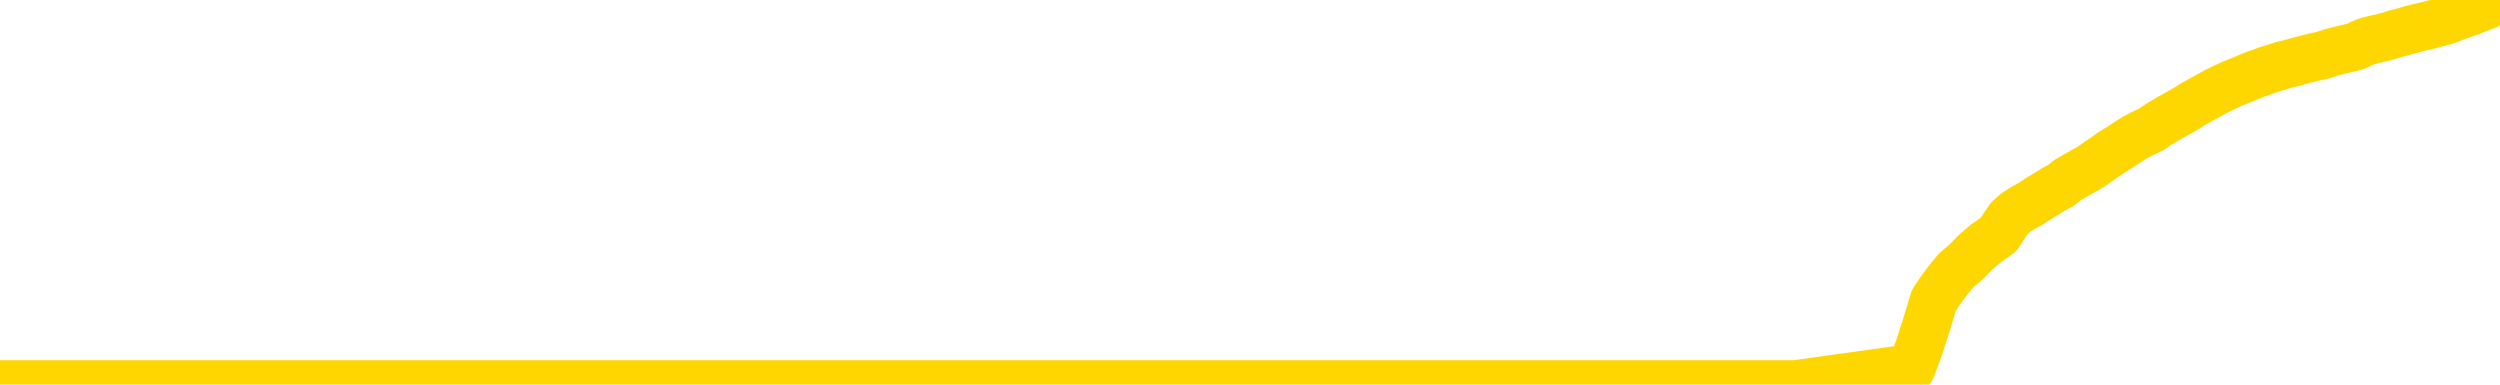 <svg xmlns="http://www.w3.org/2000/svg" version="1.1" viewBox="0 0 6500 1000">
	<path fill="none" stroke="gold" stroke-width="125" stroke-linecap="round" stroke-linejoin="round" d="M0 1027  L-714754 1027 L-712150 1027 L-710482 1027 L-692153 1027 L-691982 1026 L-684825 1026 L-684791 1026 L-671361 1026 L-668439 1026 L-655098 1026 L-650929 1025 L-649769 1025 L-649150 1025 L-647138 1024 L-643366 1024 L-642766 1024 L-642437 1024 L-642224 1024 L-641682 1023 L-640444 1023 L-639266 1022 L-636401 1021 L-635879 1020 L-631023 1020 L-628086 1020 L-628043 1020 L-627735 1020 L-627483 1019 L-624888 1019 L-620633 1019 L-620615 1019 L-619378 1019 L-617500 1019 L-615547 1019 L-614599 1019 L-614328 1019 L-614018 1019 L-613920 1018 L-613090 1018 L-611059 1019 L-610769 1018 L-608622 1017 L-608467 1017 L-604810 1016 L-604559 1017 L-604461 1016 L-603944 1017 L-601792 1017 L-600864 1018 L-599338 1018 L-598098 1018 L-596552 1018 L-593590 1018 L-592468 1018 L-592159 1017 L-590948 1017 L-587941 1018 L-587921 1018 L-587574 1018 L-587361 1018 L-587235 1017 L-586993 1017 L-586955 1016 L-586935 1016 L-586916 1016 L-586857 1016 L-586799 1016 L-586781 1016 L-586338 1015 L-585098 1015 L-583552 1015 L-580165 1015 L-574438 1015 L-574237 1015 L-572601 1014 L-570879 1014 L-569447 1014 L-569215 1014 L-568499 1014 L-562367 1014 L-561999 1014 L-561845 1014 L-561267 1013 L-560974 1013 L-560007 1013 L-559697 1013 L-559098 1013 L-557492 1013 L-556757 1013 L-556447 1013 L-555679 1013 L-553643 1013 L-553217 1012 L-552405 1012 L-544976 1012 L-544453 1012 L-544280 1012 L-543544 1012 L-541977 1011 L-541571 1011 L-539346 1011 L-538398 1011 L-537973 1011 L-537643 1011 L-536599 1011 L-534491 1011 L-534239 1010 L-533620 1010 L-532807 1010 L-530699 1010 L-530651 1010 L-528723 1010 L-528397 1009 L-528262 1009 L-527759 1009 L-526346 1009 L-525843 1009 L-525321 1008 L-521762 1008 L-521027 1008 L-518602 1008 L-517312 1007 L-516905 1007 L-513753 1007 L-513598 1007 L-513578 1007 L-513211 1007 L-511953 1007 L-511238 1008 L-510348 1008 L-509941 1008 L-509013 1008 L-507904 1007 L-507601 1008 L-501352 1008 L-500405 1008 L-498778 1008 L-498277 1009 L-494601 1009 L-493769 1009 L-489815 1009 L-488404 1009 L-485914 1008 L-485238 1008 L-485199 1008 L-484328 1008 L-481117 1008 L-478254 1008 L-477286 1008 L-476165 1008 L-476146 1007 L-474521 1007 L-474056 1007 L-473965 1007 L-467595 1007 L-466647 1007 L-464190 1007 L-463317 1006 L-462081 1006 L-460080 1006 L-459682 1006 L-458246 1006 L-456220 1006 L-456007 1006 L-454827 1005 L-453318 1005 L-453298 1005 L-451286 1005 L-450416 1005 L-449546 1005 L-448961 1005 L-448424 1005 L-447766 1004 L-446528 1004 L-445967 1004 L-444786 1004 L-443548 1004 L-443510 1004 L-443123 1004 L-442581 1003 L-441808 1003 L-440685 1003 L-438596 1003 L-438263 1003 L-437977 1003 L-437048 1003 L-436565 1002 L-435830 1002 L-432198 1002 L-431071 1002 L-430916 1002 L-429890 1002 L-426176 1002 L-424958 1002 L-423140 1001 L-420354 1001 L-419792 1001 L-415905 1001 L-413428 1001 L-412093 1001 L-411590 1001 L-411107 1001 L-408417 1001 L-404646 1001 L-402188 1001 L-401009 1001 L-400369 1001 L-398010 1001 L-397932 1000 L-396885 1000 L-396791 1000 L-396289 1000 L-395843 1000 L-395785 1000 L-395572 1000 L-392612 1000 L-389905 1000 L-389750 1000 L-386229 1000 L-385706 1000 L-384739 999 L-384390 999 L-383346 999 L-382417 999 L-381992 999 L-380483 999 L-379516 999 L-379497 999 L-377601 992 L-377485 985 L-377437 978 L-377413 971 L-374408 971 L-372378 971 L-370617 971 L-370250 971 L-369804 970 L-369437 970 L-369023 970 L-367038 970 L-366825 970 L-366670 970 L-365065 970 L-363943 970 L-362995 970 L-361738 970 L-360093 969 L-358914 969 L-352324 969 L-352277 969 L-351872 969 L-350827 969 L-350691 969 L-349009 969 L-348989 969 L-347652 968 L-346416 968 L-346262 968 L-345888 968 L-345681 968 L-345372 968 L-344598 968 L-342277 967 L-341619 967 L-339491 967 L-337769 967 L-337575 967 L-335022 967 L-334745 967 L-334557 967 L-333725 966 L-332952 966 L-332254 966 L-327254 966 L-326878 966 L-322625 966 L-322138 975 L-322119 975 L-322040 975 L-321964 975 L-321944 966 L-321132 965 L-320378 965 L-319159 965 L-317727 965 L-317631 965 L-317456 965 L-317102 965 L-315792 965 L-313935 965 L-312233 965 L-311730 964 L-311465 964 L-311072 964 L-310937 964 L-310028 964 L-309651 964 L-308723 964 L-308384 964 L-308344 964 L-308306 964 L-306391 964 L-306217 964 L-304688 964 L-304360 964 L-304244 963 L-303837 963 L-303489 963 L-301845 963 L-301294 963 L-301051 963 L-300510 963 L-299678 963 L-299137 962 L-297602 962 L-297510 962 L-297473 962 L-297337 962 L-296950 962 L-295925 962 L-294049 962 L-293952 962 L-293352 965 L-292985 968 L-292500 971 L-292462 974 L-291688 974 L-291631 974 L-291456 974 L-291263 974 L-289658 974 L-289638 974 L-289482 974 L-289367 974 L-288187 974 L-288033 974 L-287366 974 L-284918 982 L-282403 990 L-279733 997 L-272034 1005 L-266366 1005 L-264151 1005 L-264128 1005 L-263154 1007 L-263134 1007 L-262271 1007 L-259530 1006 L-253732 1005 L-253578 1004 L-250792 1004 L-237184 1004 L-236438 1004 L-232028 1004 L-215681 1004 L-215449 1003 L-214912 1003 L-206453 1003 L-197747 1003 L-197535 1003 L-195562 1003 L-192776 1003 L-188289 1003 L-188134 1003 L-187965 1003 L-187824 1003 L-187534 1003 L-187495 1003 L-187224 1003 L-187052 1002 L-186642 1002 L-185522 1002 L-184341 1002 L-183065 1002 L-180201 1002 L-177281 1002 L-175289 1002 L-173741 1002 L-170703 1002 L-161379 1001 L-160855 1001 L-155131 1001 L-153624 1001 L-152809 1001 L-151125 1001 L-150405 1001 L-150236 1001 L-149191 1001 L-147124 1001 L-145762 1001 L-141318 1000 L-141221 1000 L-141182 1000 L-141163 1000 L-140331 1000 L-140253 1000 L-137681 1000 L-134431 1000 L-134277 1000 L-133328 1000 L-131587 999 L-130872 1000 L-127331 1000 L-120754 1001 L-119336 1002 L-119316 1002 L-118365 1002 L-114891 1001 L-114138 1001 L-113576 1001 L-112794 1001 L-105290 1001 L-103691 1001 L-102117 1001 L-98932 1001 L-94599 1001 L-86029 1000 L-77283 1000 L-74209 1000 L-70943 1000 L-70397 1000 L-63259 1000 L-57592 1000 L-43527 1000 L-37516 1000 L-32810 1000 L-28806 1000 L-23699 1000 L-13985 1000 L1585 999 L4668 999 L4970 957 L4989 906 L5008 847 L5028 781 L5048 751 L5067 726 L5086 703 L5113 680 L5134 658 L5162 634 L5197 609 L5211 587 L5224 568 L5242 552 L5261 540 L5281 529 L5299 517 L5319 505 L5338 493 L5360 481 L5376 468 L5395 457 L5416 445 L5436 434 L5454 421 L5473 408 L5492 395 L5513 382 L5531 370 L5550 358 L5571 347 L5596 335 L5611 324 L5628 314 L5647 303 L5667 292 L5686 281 L5705 269 L5725 258 L5745 247 L5763 237 L5782 228 L5803 218 L5823 210 L5840 203 L5859 195 L5879 188 L5898 181 L5918 175 L5937 169 L5957 164 L5976 159 L5995 154 L6014 149 L6041 143 L6062 136 L6090 129 L6124 121 L6138 114 L6152 108 L6170 103 L6189 99 L6209 94 L6227 88 L6247 83 L6267 77 L6287 72 L6305 68 L6324 63 L6344 58 L6364 52 L6382 45 L6401 38 L6421 31 L6441 23 L6460 16 L6478 8 L6500 0" />
</svg>
